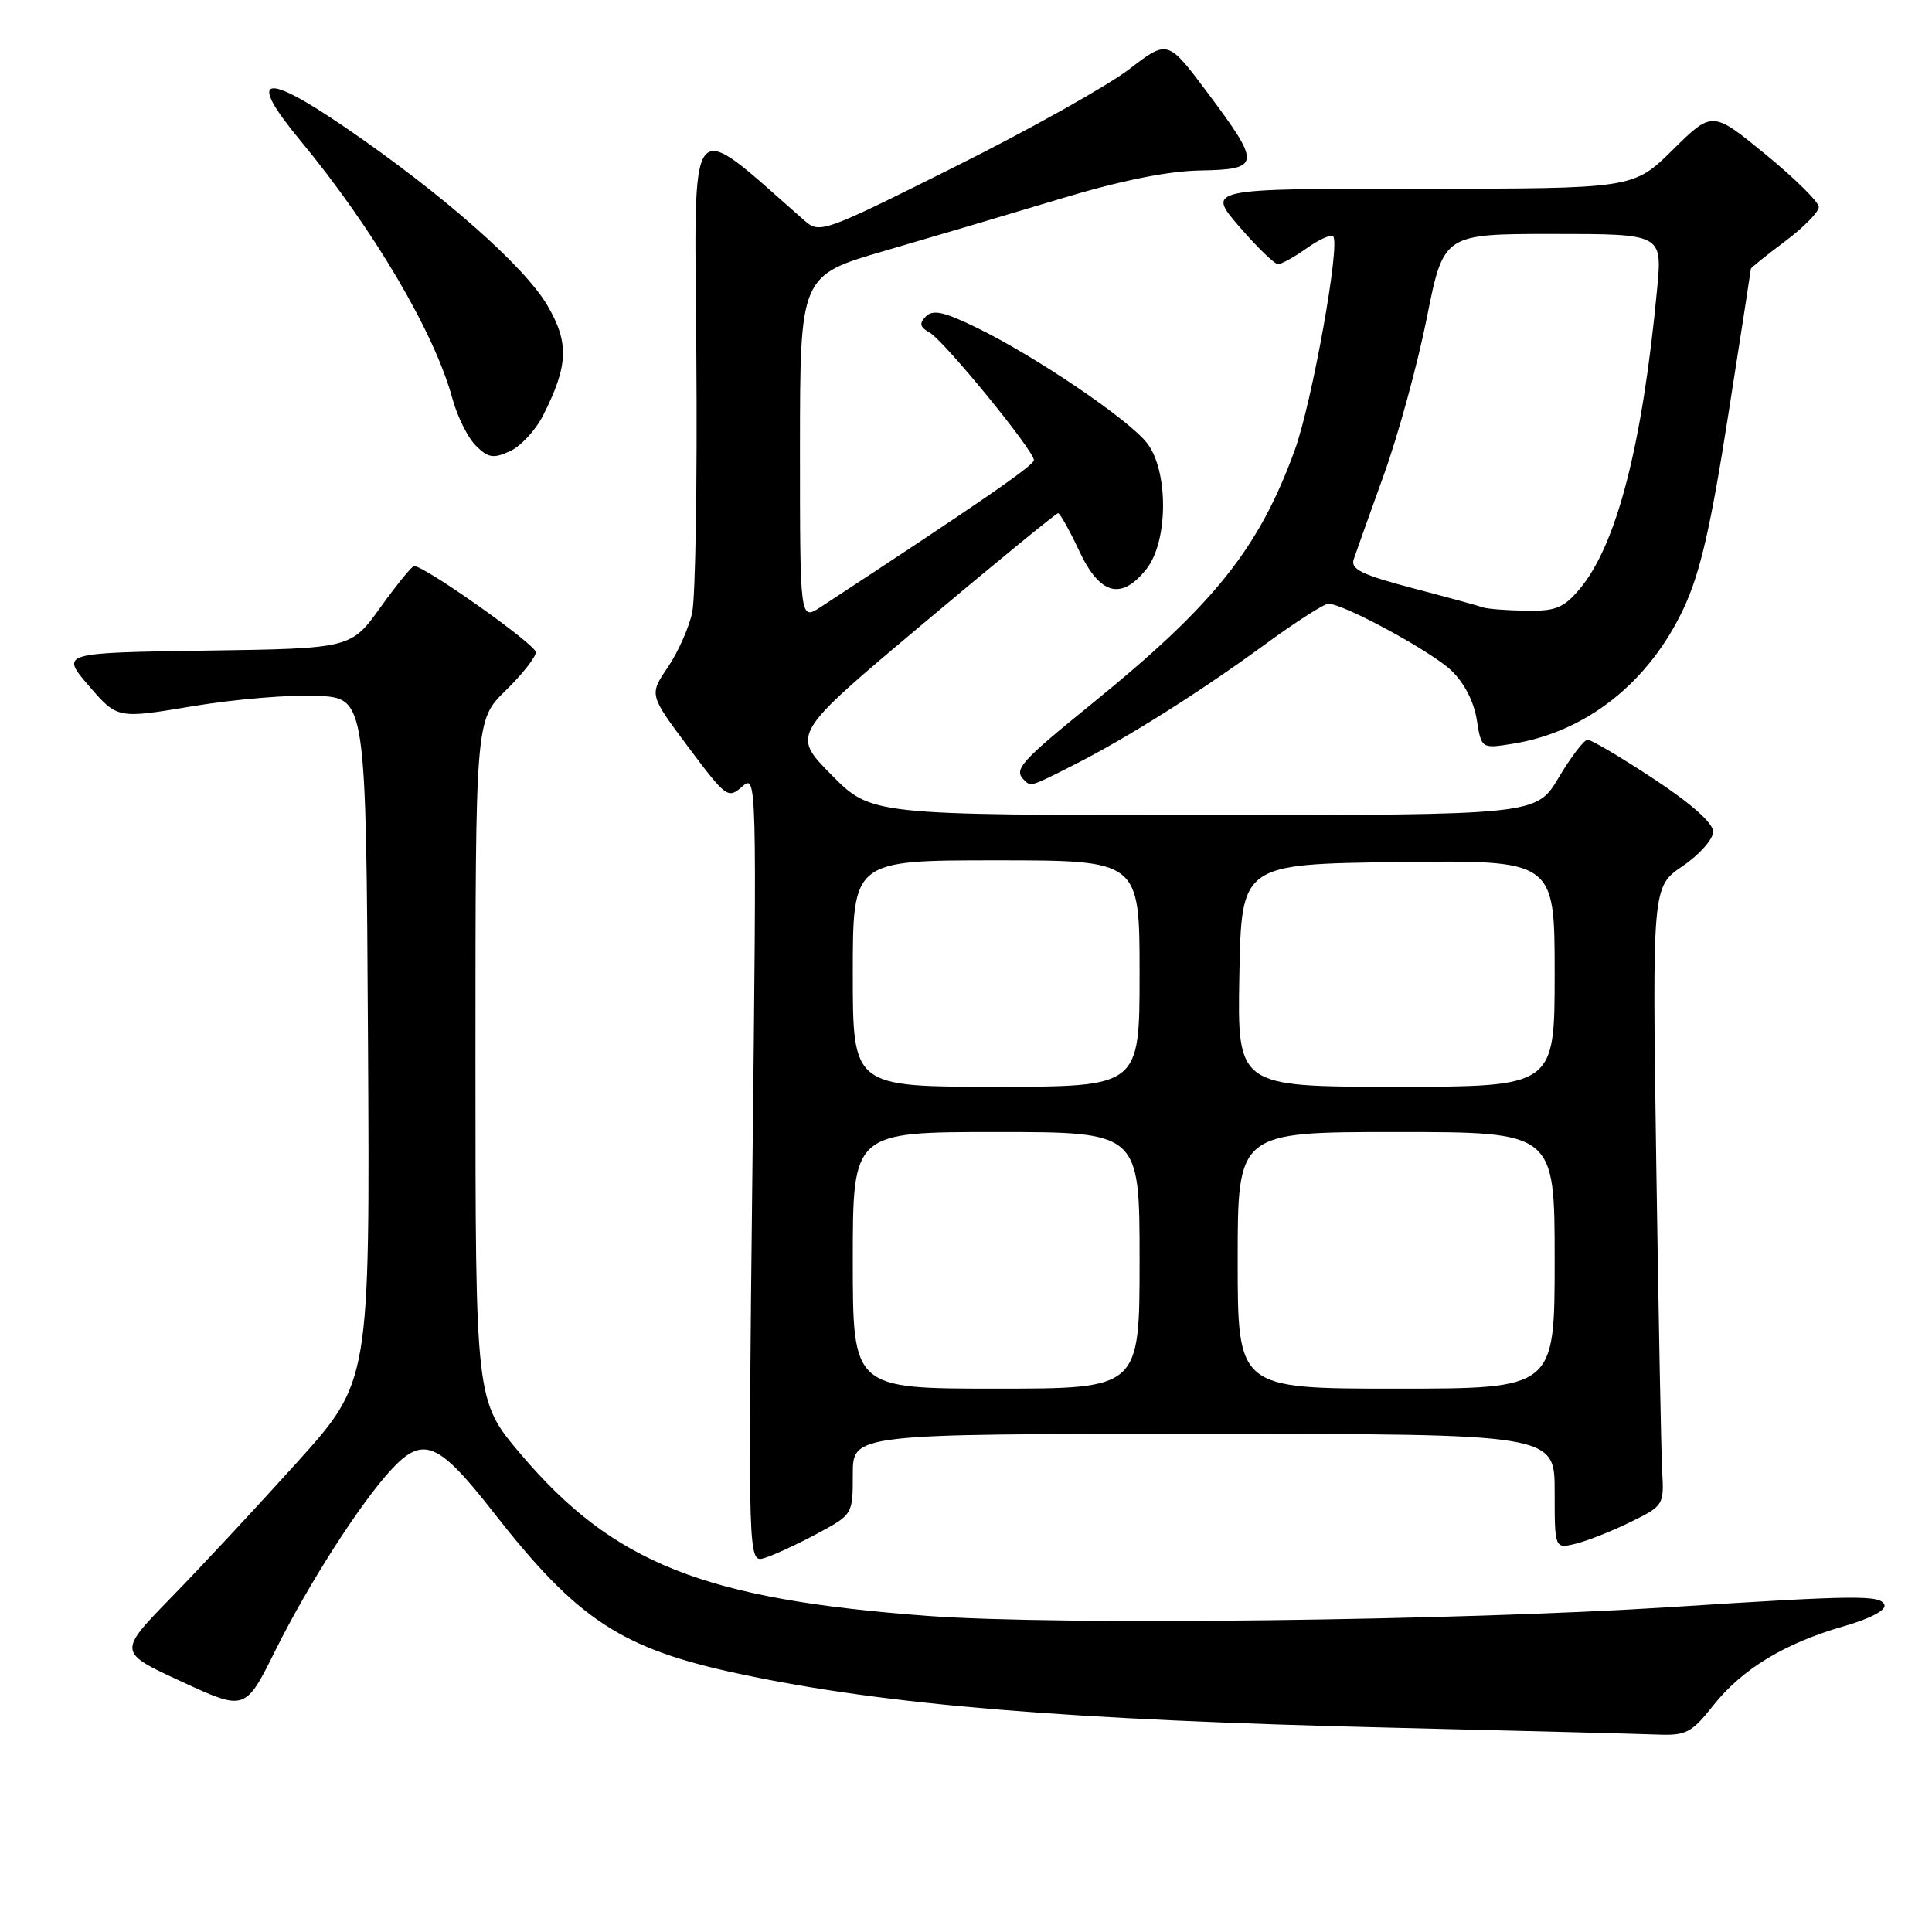 <?xml version="1.0" encoding="UTF-8" standalone="no"?>
<!DOCTYPE svg PUBLIC "-//W3C//DTD SVG 1.1//EN" "http://www.w3.org/Graphics/SVG/1.1/DTD/svg11.dtd" >
<svg xmlns="http://www.w3.org/2000/svg" xmlns:xlink="http://www.w3.org/1999/xlink" version="1.1" viewBox="0 0 256 256">
 <g >
 <path fill="currentColor"
d=" M 227.01 225.99 C 230.83 221.16 236.47 217.74 244.30 215.49 C 247.76 214.50 249.94 213.36 249.70 212.66 C 249.23 211.33 246.05 211.36 221.50 212.94 C 193.14 214.76 140.20 215.39 123.00 214.12 C 93.26 211.92 81.28 207.16 68.98 192.66 C 63.00 185.60 63.00 185.60 63.00 140.50 C 63.00 95.41 63.00 95.41 67.00 91.50 C 69.20 89.35 71.00 87.07 71.00 86.42 C 71.00 85.41 56.29 75.00 54.87 75.00 C 54.58 75.00 52.58 77.46 50.42 80.46 C 46.50 85.93 46.50 85.93 27.26 86.21 C 8.01 86.50 8.01 86.50 11.78 90.88 C 15.55 95.25 15.55 95.25 25.56 93.57 C 31.06 92.65 38.48 92.03 42.03 92.20 C 48.50 92.50 48.50 92.50 48.76 137.78 C 49.02 183.06 49.02 183.06 39.35 193.78 C 34.03 199.68 26.52 207.75 22.65 211.71 C 15.62 218.93 15.62 218.93 24.06 222.82 C 32.50 226.72 32.50 226.72 36.53 218.61 C 40.89 209.85 47.75 199.16 51.83 194.75 C 56.05 190.19 58.07 191.03 65.33 200.32 C 76.53 214.66 82.32 218.47 98.00 221.80 C 117.44 225.94 141.28 227.90 184.50 228.93 C 201.55 229.34 217.37 229.75 219.67 229.84 C 223.42 229.98 224.15 229.60 227.01 225.99 Z  M 108.25 203.23 C 113.00 200.68 113.00 200.68 113.00 195.34 C 113.00 190.00 113.00 190.00 159.50 190.00 C 206.00 190.00 206.00 190.00 206.00 197.61 C 206.00 205.22 206.00 205.22 208.75 204.56 C 210.26 204.20 213.53 202.91 216.00 201.70 C 220.42 199.54 220.50 199.42 220.25 195.00 C 220.11 192.53 219.76 174.07 219.46 154.00 C 218.93 117.50 218.93 117.50 222.96 114.76 C 225.18 113.25 227.00 111.20 227.00 110.21 C 227.00 109.06 224.14 106.51 219.12 103.20 C 214.78 100.34 210.84 98.01 210.37 98.02 C 209.89 98.03 208.17 100.28 206.54 103.02 C 203.59 108.00 203.59 108.00 159.51 108.00 C 115.43 108.00 115.43 108.00 110.15 102.65 C 104.87 97.30 104.87 97.30 122.30 82.65 C 131.89 74.59 139.95 68.00 140.20 68.00 C 140.45 68.00 141.71 70.25 143.00 73.00 C 145.74 78.85 148.59 79.60 151.93 75.37 C 154.82 71.69 154.84 62.34 151.97 58.69 C 149.50 55.55 137.29 47.27 129.54 43.48 C 125.13 41.32 123.63 40.98 122.69 41.92 C 121.77 42.85 121.87 43.34 123.18 44.07 C 125.11 45.16 137.00 59.70 137.00 60.97 C 137.00 61.67 129.66 66.73 108.75 80.43 C 106.00 82.23 106.00 82.23 106.00 59.37 C 106.01 36.50 106.01 36.50 117.25 33.23 C 123.44 31.43 133.90 28.33 140.50 26.34 C 148.44 23.94 154.70 22.67 159.00 22.59 C 167.08 22.44 167.14 21.82 160.00 12.28 C 154.73 5.24 154.73 5.24 149.61 9.18 C 146.80 11.34 136.44 17.15 126.58 22.07 C 109.01 30.85 108.62 30.99 106.58 29.21 C 90.85 15.43 92.02 13.96 92.27 47.17 C 92.40 63.85 92.15 79.14 91.72 81.15 C 91.30 83.16 89.84 86.43 88.48 88.43 C 86.02 92.06 86.02 92.06 91.21 99.00 C 96.23 105.71 96.47 105.88 98.35 104.22 C 100.27 102.52 100.28 103.08 99.70 154.80 C 99.12 207.10 99.12 207.10 101.31 206.44 C 102.51 206.07 105.64 204.63 108.25 203.23 Z  M 142.28 101.36 C 149.39 97.76 159.05 91.66 167.74 85.30 C 171.72 82.39 175.45 80.00 176.02 80.00 C 178.02 80.00 189.53 86.24 192.27 88.81 C 193.98 90.41 195.28 92.92 195.67 95.31 C 196.29 99.21 196.29 99.21 200.39 98.56 C 210.17 97.02 218.51 90.42 223.11 80.57 C 225.27 75.95 226.67 69.90 228.97 55.18 C 230.64 44.55 232.00 35.75 232.00 35.62 C 232.00 35.48 234.03 33.85 236.50 32.00 C 238.97 30.15 241.00 28.09 241.00 27.43 C 241.00 26.77 237.82 23.63 233.94 20.45 C 226.89 14.68 226.89 14.68 221.66 19.84 C 216.44 25.00 216.44 25.00 188.16 25.00 C 159.89 25.00 159.89 25.00 164.19 30.00 C 166.56 32.75 168.88 35.00 169.35 35.00 C 169.81 35.00 171.52 34.05 173.15 32.89 C 174.78 31.73 176.36 31.02 176.65 31.32 C 177.63 32.30 173.85 53.31 171.58 59.59 C 166.84 72.65 160.89 80.10 144.75 93.19 C 135.24 100.91 134.29 101.96 135.67 103.33 C 136.60 104.26 136.48 104.30 142.28 101.36 Z  M 71.96 55.05 C 75.32 48.42 75.43 45.42 72.53 40.47 C 69.49 35.27 58.63 25.70 45.79 16.91 C 34.85 9.42 32.68 10.03 39.78 18.60 C 49.47 30.31 57.60 44.11 59.95 52.83 C 60.59 55.18 61.98 57.98 63.04 59.04 C 64.68 60.68 65.36 60.79 67.57 59.79 C 68.99 59.14 70.97 57.01 71.96 55.05 Z  M 113.00 167.00 C 113.00 150.00 113.00 150.00 132.00 150.00 C 151.00 150.00 151.00 150.00 151.00 167.00 C 151.00 184.00 151.00 184.00 132.00 184.00 C 113.00 184.00 113.00 184.00 113.00 167.00 Z  M 164.00 167.00 C 164.00 150.00 164.00 150.00 185.00 150.00 C 206.00 150.00 206.00 150.00 206.00 167.00 C 206.00 184.00 206.00 184.00 185.00 184.00 C 164.00 184.00 164.00 184.00 164.00 167.00 Z  M 113.00 129.00 C 113.00 114.00 113.00 114.00 132.00 114.00 C 151.00 114.00 151.00 114.00 151.00 129.00 C 151.00 144.00 151.00 144.00 132.00 144.00 C 113.00 144.00 113.00 144.00 113.00 129.00 Z  M 164.22 129.25 C 164.50 114.50 164.50 114.50 185.25 114.23 C 206.00 113.96 206.00 113.96 206.00 128.98 C 206.00 144.00 206.00 144.00 184.97 144.00 C 163.95 144.00 163.95 144.00 164.22 129.25 Z  M 196.50 80.48 C 195.95 80.28 191.75 79.13 187.17 77.93 C 180.46 76.16 178.94 75.42 179.37 74.12 C 179.67 73.23 181.47 68.17 183.38 62.88 C 185.29 57.58 187.84 48.25 189.06 42.13 C 191.28 31.00 191.28 31.00 205.77 31.00 C 220.26 31.00 220.26 31.00 219.58 38.25 C 217.64 58.93 214.22 72.20 209.33 78.02 C 207.18 80.57 206.16 80.99 202.16 80.92 C 199.60 80.88 197.05 80.68 196.50 80.48 Z "/>
</g>
</svg>